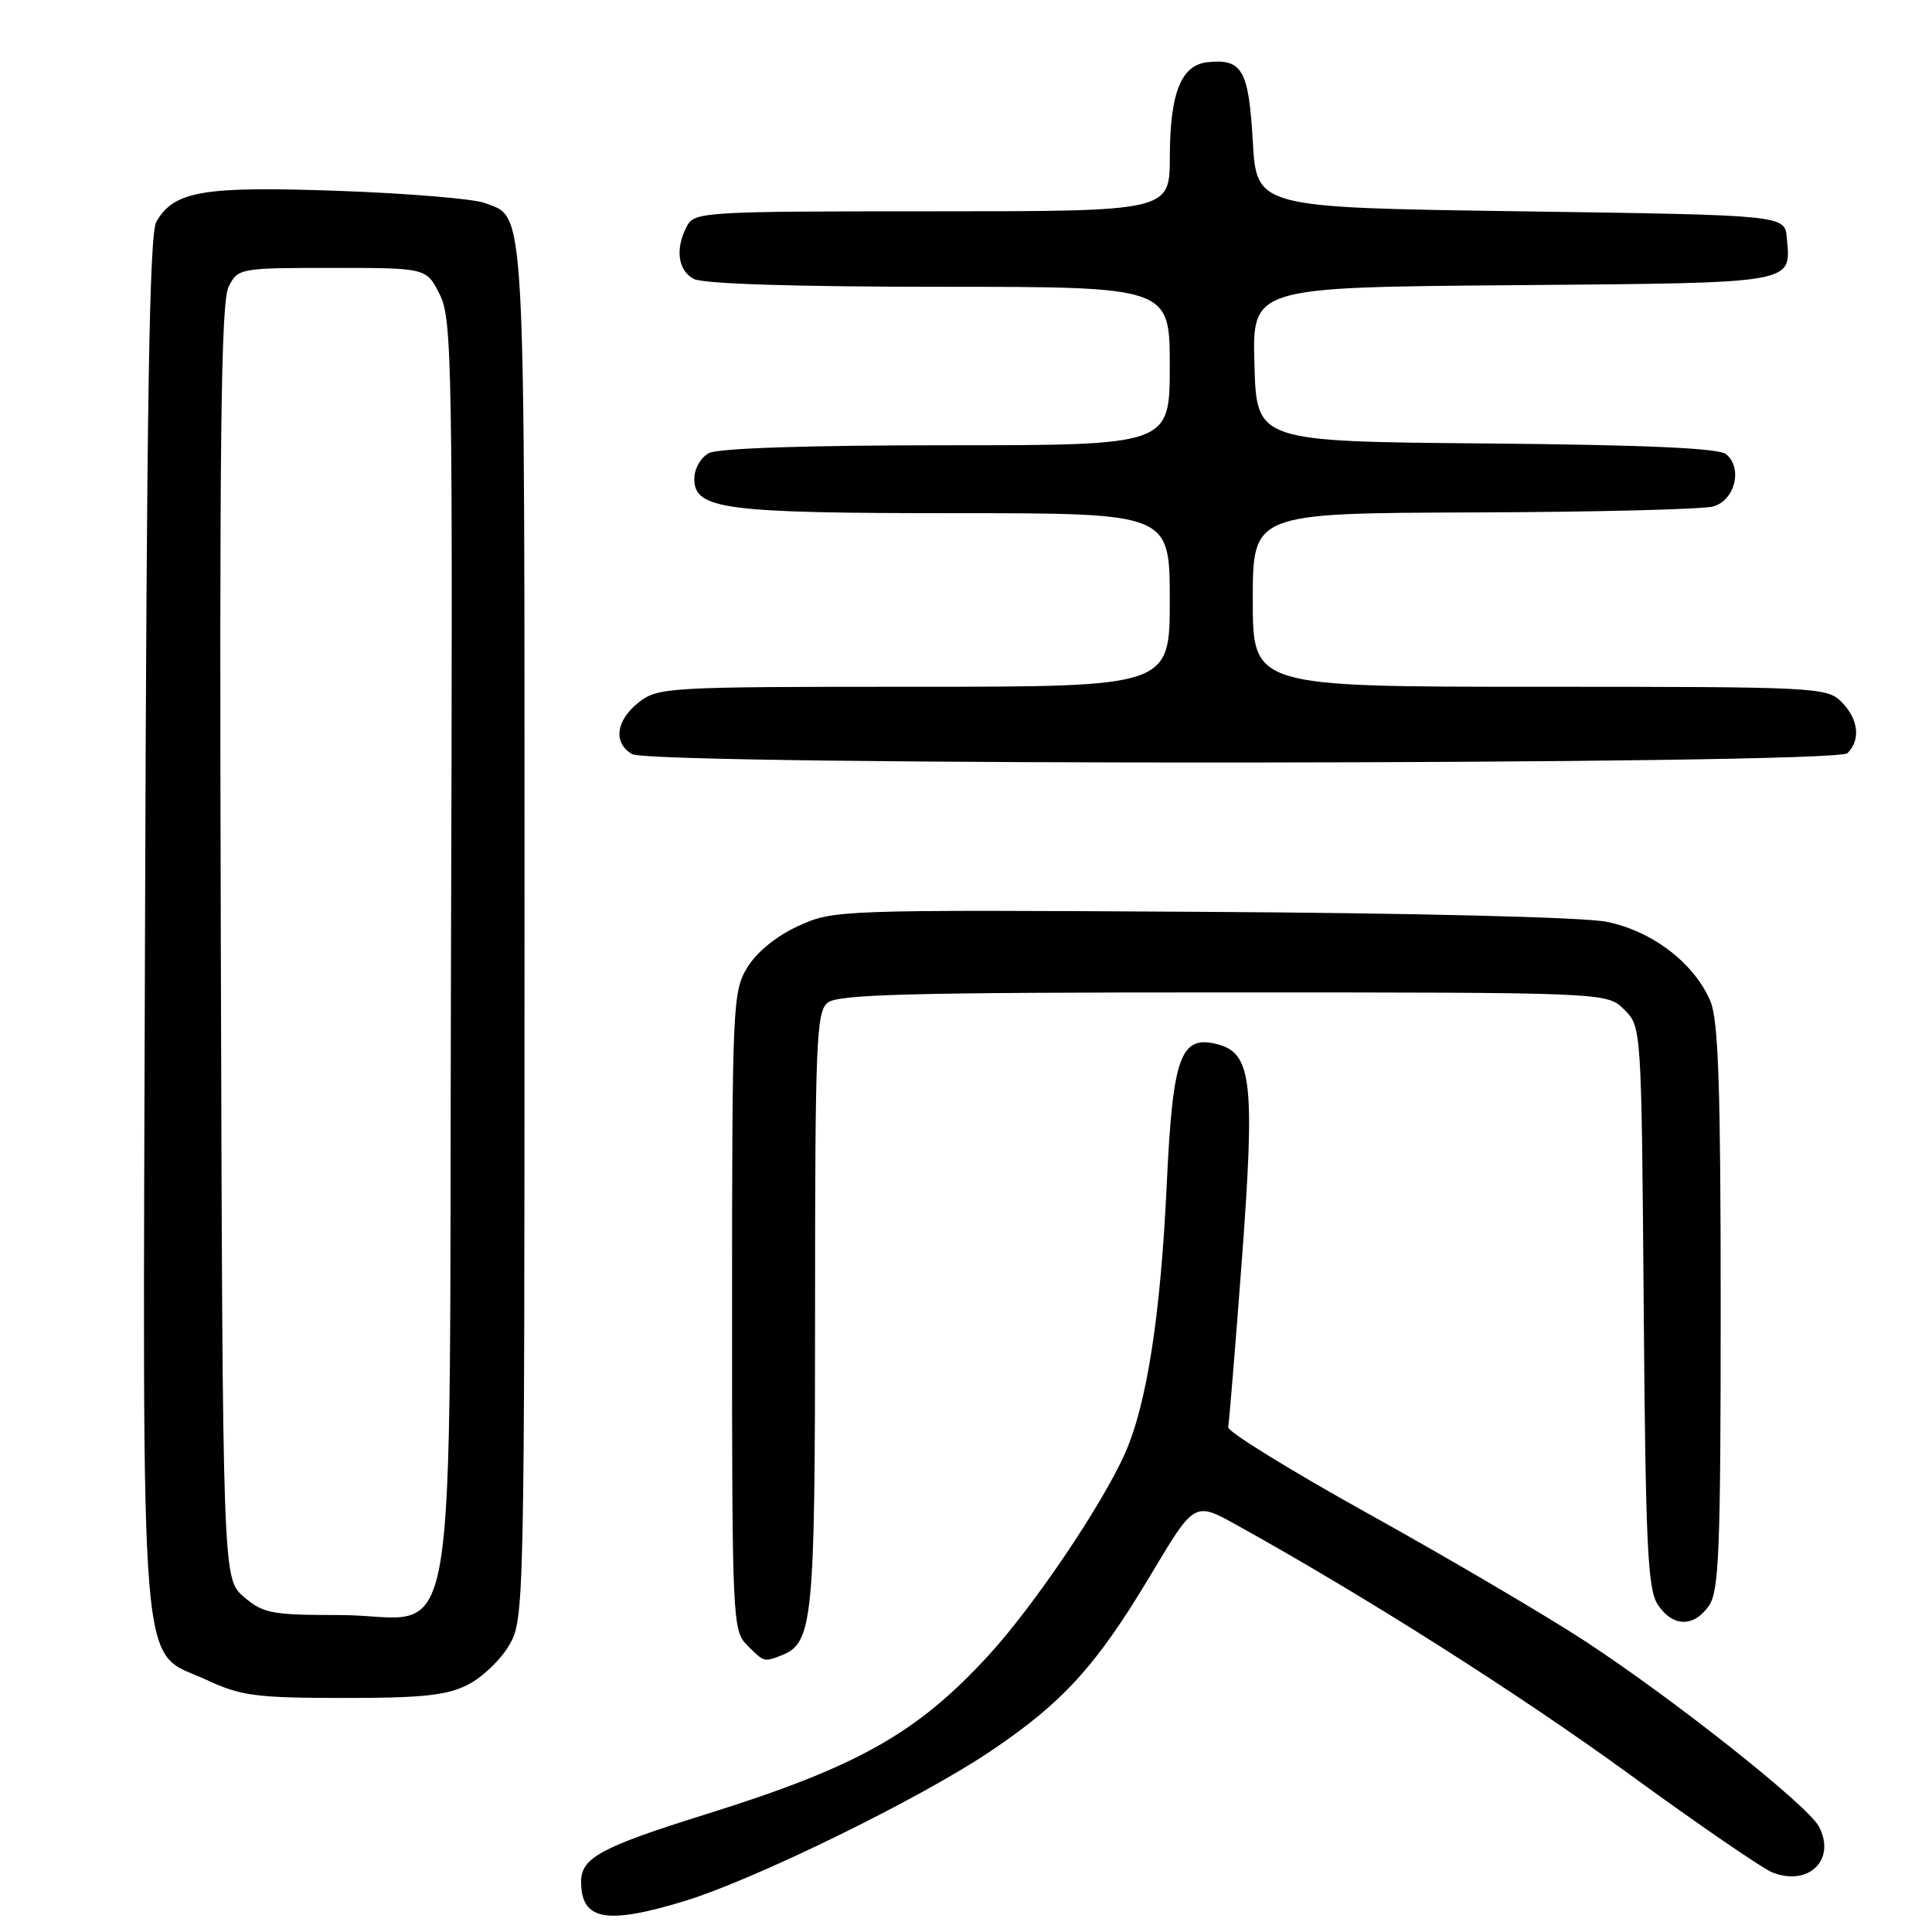 <?xml version="1.0" encoding="UTF-8" standalone="no"?>
<!DOCTYPE svg PUBLIC "-//W3C//DTD SVG 1.1//EN" "http://www.w3.org/Graphics/SVG/1.1/DTD/svg11.dtd" >
<svg xmlns="http://www.w3.org/2000/svg" xmlns:xlink="http://www.w3.org/1999/xlink" version="1.1" viewBox="0 0 256 256">
 <g >
 <path fill="currentColor"
d=" M 90.64 251.92 C 99.82 249.14 121.69 238.45 131.09 232.15 C 140.80 225.65 145.28 220.73 152.47 208.69 C 158.27 198.96 158.27 198.96 163.88 202.08 C 180.99 211.57 201.43 224.55 216.00 235.17 C 225.07 241.78 233.57 247.61 234.88 248.12 C 239.70 250.00 243.34 246.37 241.00 242.00 C 239.50 239.19 221.68 225.08 210.00 217.44 C 204.78 214.03 191.95 206.49 181.50 200.68 C 171.05 194.88 162.61 189.67 162.74 189.11 C 162.86 188.55 163.68 178.60 164.55 167.00 C 166.32 143.31 165.88 139.51 161.25 138.35 C 156.41 137.13 155.39 140.00 154.60 156.95 C 153.79 174.25 151.97 186.01 149.09 192.53 C 146.07 199.36 137.02 212.76 131.00 219.33 C 121.49 229.70 113.62 234.12 93.50 240.41 C 79.65 244.74 77.00 246.17 77.00 249.32 C 77.00 254.44 80.27 255.07 90.64 251.92 Z  M 61.97 223.25 C 63.87 222.29 66.35 219.93 67.47 218.00 C 69.47 214.55 69.50 213.19 69.50 123.50 C 69.50 25.34 69.70 28.98 64.24 26.90 C 62.78 26.35 54.07 25.62 44.87 25.29 C 26.90 24.65 23.06 25.30 20.71 29.39 C 19.79 30.99 19.43 53.44 19.22 122.30 C 18.91 225.96 18.29 218.36 27.42 222.62 C 31.94 224.72 33.94 224.98 45.50 224.99 C 55.90 225.00 59.19 224.65 61.97 223.25 Z  M 103.46 219.38 C 107.74 217.74 108.00 215.10 108.00 173.67 C 108.00 138.22 108.17 134.11 109.65 132.87 C 111.01 131.75 120.52 131.50 162.13 131.50 C 212.94 131.50 212.94 131.50 215.22 133.78 C 217.50 136.05 217.50 136.06 217.80 173.13 C 218.05 204.79 218.32 210.56 219.66 212.61 C 221.63 215.60 224.41 215.67 226.44 212.78 C 227.78 210.86 228.00 205.40 228.00 173.25 C 228.00 144.17 227.70 135.22 226.65 132.70 C 224.52 127.62 218.89 123.32 212.81 122.13 C 209.74 121.53 187.07 120.98 159.00 120.82 C 111.11 120.54 110.44 120.56 105.78 122.70 C 102.89 124.02 100.27 126.15 99.03 128.18 C 97.08 131.37 97.01 133.10 97.00 173.75 C 97.00 214.67 97.06 216.06 99.00 218.00 C 101.24 220.24 101.22 220.24 103.46 219.38 Z  M 244.80 99.80 C 246.58 98.02 246.26 95.26 244.00 93.00 C 242.07 91.07 240.67 91.00 204.00 91.00 C 166.00 91.00 166.00 91.00 166.00 79.50 C 166.00 68.00 166.00 68.00 195.25 67.90 C 211.34 67.85 225.62 67.49 227.00 67.11 C 229.89 66.31 230.95 62.03 228.72 60.18 C 227.76 59.38 218.00 58.95 196.92 58.76 C 166.50 58.50 166.50 58.50 166.22 48.29 C 165.93 38.07 165.93 38.07 200.50 37.79 C 238.38 37.47 237.30 37.66 236.76 31.50 C 236.50 28.50 236.50 28.50 201.50 28.00 C 166.50 27.50 166.50 27.50 166.00 18.71 C 165.46 9.27 164.60 7.76 160.02 8.24 C 156.51 8.61 155.03 12.29 155.01 20.75 C 155.00 28.00 155.00 28.00 123.54 28.00 C 93.45 28.00 92.02 28.08 91.04 29.93 C 89.43 32.93 89.81 35.83 91.93 36.96 C 93.15 37.61 105.28 38.00 124.43 38.00 C 155.00 38.00 155.00 38.00 155.00 48.50 C 155.00 59.00 155.00 59.00 125.43 59.00 C 106.97 59.00 95.14 59.39 93.93 60.04 C 92.86 60.61 92.00 62.12 92.00 63.44 C 92.00 67.49 95.89 68.00 126.65 68.00 C 155.00 68.00 155.00 68.00 155.00 79.50 C 155.00 91.00 155.00 91.00 121.13 91.00 C 88.39 91.00 87.18 91.07 84.63 93.07 C 81.60 95.46 81.22 98.44 83.75 99.92 C 86.45 101.49 243.23 101.37 244.80 99.80 Z  M 32.31 211.59 C 29.50 209.17 29.50 209.17 29.26 124.84 C 29.06 58.11 29.28 39.98 30.29 38.00 C 31.54 35.54 31.73 35.50 44.03 35.50 C 56.50 35.50 56.50 35.50 58.26 39.00 C 59.91 42.27 60.00 47.99 59.76 126.34 C 59.46 224.46 61.22 214.00 44.94 214.00 C 35.99 214.00 34.86 213.78 32.31 211.59 Z "/>
</g>
</svg>